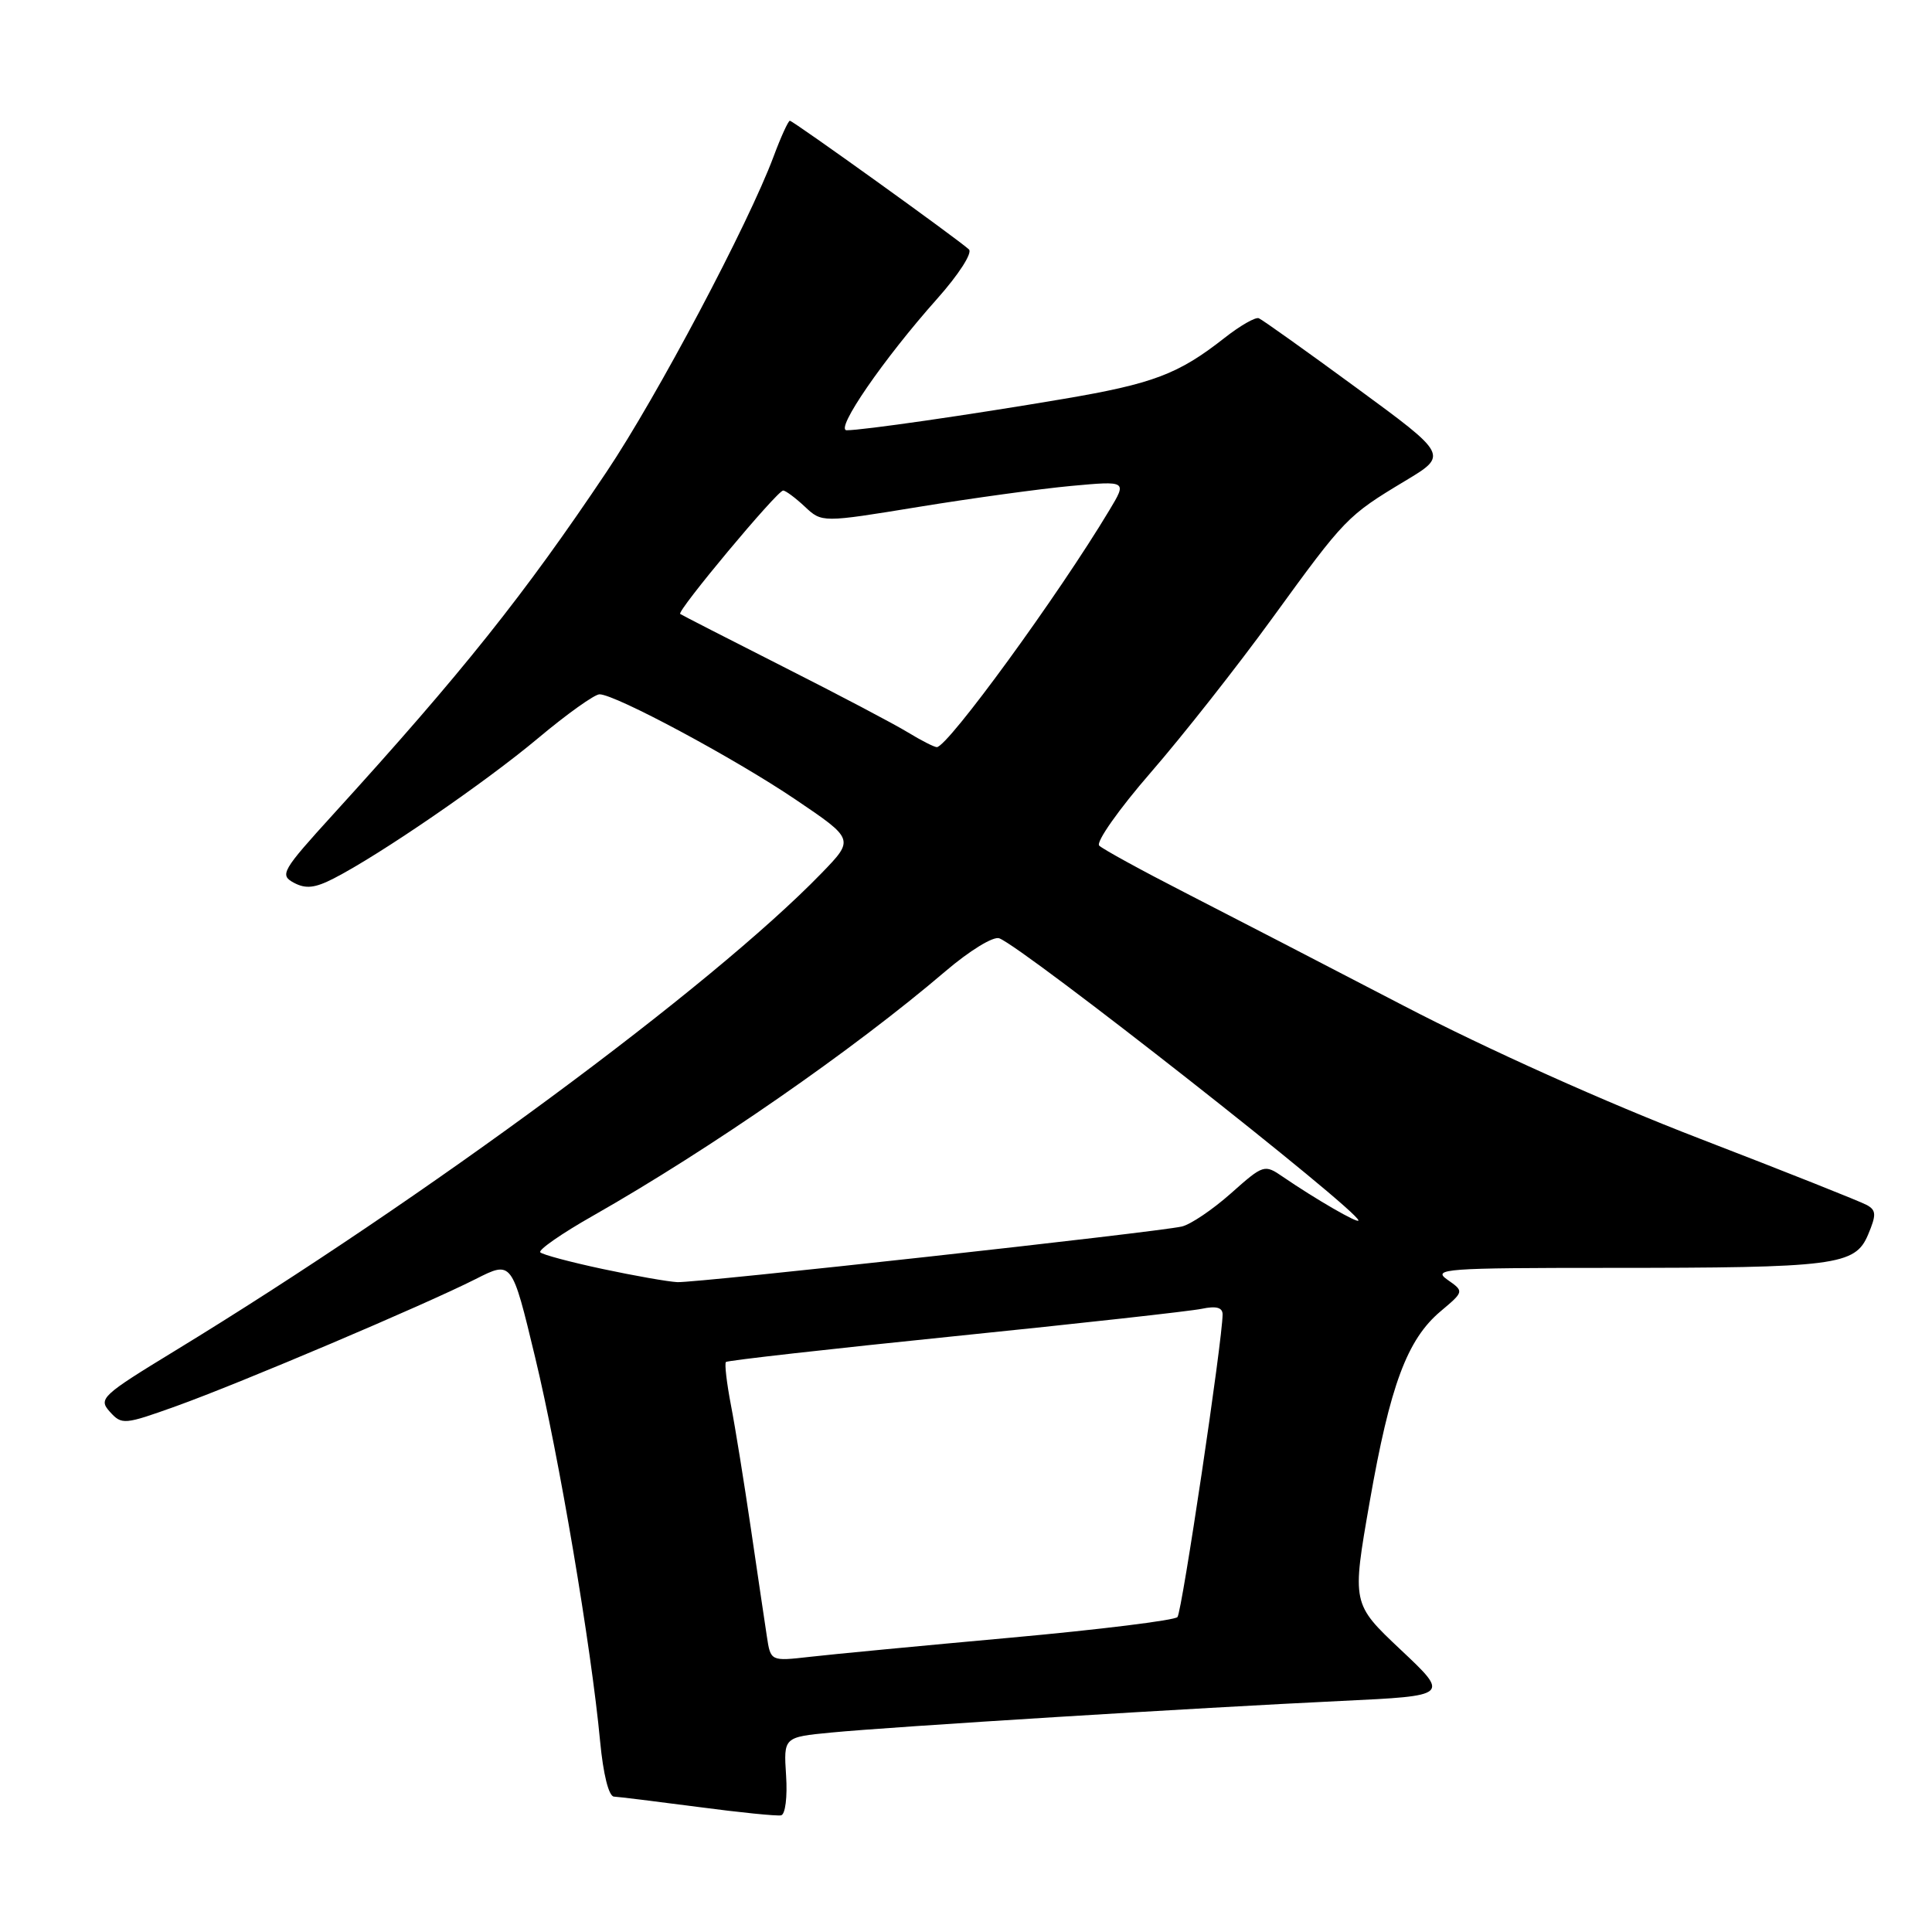 <?xml version="1.0" encoding="UTF-8" standalone="no"?>
<!DOCTYPE svg PUBLIC "-//W3C//DTD SVG 1.1//EN" "http://www.w3.org/Graphics/SVG/1.1/DTD/svg11.dtd" >
<svg xmlns="http://www.w3.org/2000/svg" xmlns:xlink="http://www.w3.org/1999/xlink" version="1.1" viewBox="0 0 256 256">
 <g >
 <path fill="currentColor"
d=" M 104.16 235.25 C 103.83 230.18 103.83 230.18 110.16 229.57 C 118.11 228.80 158.83 226.28 177.79 225.38 C 192.08 224.70 192.08 224.70 185.60 218.60 C 179.13 212.50 179.13 212.50 181.49 199.00 C 184.19 183.57 186.45 177.48 190.89 173.75 C 194.01 171.12 194.01 171.12 191.78 169.56 C 189.74 168.13 191.49 168.00 213.14 168.00 C 243.27 168.00 245.81 167.68 247.53 163.60 C 248.64 160.97 248.61 160.37 247.38 159.68 C 246.58 159.23 236.60 155.26 225.21 150.87 C 212.82 146.10 197.07 139.03 186.00 133.27 C 175.82 127.98 162.78 121.23 157.00 118.27 C 151.22 115.31 146.12 112.51 145.65 112.05 C 145.19 111.58 148.26 107.22 152.49 102.35 C 156.72 97.48 163.97 88.27 168.61 81.88 C 178.25 68.61 178.50 68.35 186.19 63.72 C 191.89 60.30 191.89 60.30 179.75 51.40 C 173.07 46.50 167.25 42.35 166.80 42.17 C 166.36 41.98 164.31 43.16 162.25 44.78 C 156.14 49.58 152.80 50.85 140.85 52.87 C 128.48 54.97 114.27 57.02 112.19 57.01 C 110.58 57.00 117.08 47.56 124.16 39.61 C 127.03 36.39 128.88 33.51 128.39 33.05 C 126.95 31.71 105.09 16.00 104.66 16.00 C 104.45 16.00 103.47 18.14 102.50 20.75 C 99.15 29.72 87.08 52.51 80.39 62.50 C 69.46 78.82 61.22 89.15 44.20 107.85 C 37.34 115.39 37.02 115.94 38.94 116.97 C 40.52 117.81 41.73 117.68 44.24 116.39 C 50.36 113.25 64.31 103.67 71.28 97.83 C 75.11 94.62 78.78 92.00 79.44 92.00 C 81.52 92.00 97.28 100.45 105.38 105.92 C 113.21 111.21 113.21 111.21 108.86 115.70 C 94.24 130.78 56.45 158.69 23.21 178.97 C 13.44 184.93 13.00 185.34 14.56 187.07 C 16.14 188.82 16.46 188.79 23.35 186.32 C 31.87 183.26 56.32 172.88 63.05 169.47 C 67.83 167.05 67.83 167.05 70.89 179.78 C 74.08 192.99 78.34 218.19 79.52 230.75 C 79.93 235.09 80.66 238.02 81.35 238.06 C 81.98 238.09 87.00 238.71 92.50 239.43 C 98.00 240.16 102.95 240.66 103.50 240.54 C 104.06 240.42 104.35 238.10 104.16 235.25 Z  M 101.61 216.81 C 101.33 214.99 100.38 208.55 99.49 202.50 C 98.60 196.45 97.42 189.10 96.85 186.17 C 96.29 183.24 95.99 180.68 96.19 180.47 C 96.39 180.27 110.05 178.73 126.53 177.05 C 143.01 175.37 157.74 173.74 159.25 173.42 C 161.16 173.02 162.00 173.25 162.00 174.17 C 162.00 177.49 156.62 213.58 156.02 214.27 C 155.65 214.70 145.71 215.93 133.93 217.00 C 122.14 218.07 110.16 219.21 107.31 219.54 C 102.11 220.13 102.11 220.13 101.61 216.81 Z  M 79.82 168.14 C 75.60 167.24 71.89 166.25 71.59 165.94 C 71.29 165.63 74.43 163.44 78.58 161.09 C 94.19 152.21 113.14 139.06 125.26 128.71 C 128.48 125.96 131.63 124.03 132.41 124.33 C 135.70 125.59 180.00 160.40 180.00 161.72 C 180.00 162.18 174.31 158.89 170.00 155.94 C 167.54 154.25 167.42 154.29 163.10 158.13 C 160.68 160.28 157.76 162.25 156.60 162.52 C 153.27 163.28 92.25 170.01 89.75 169.89 C 88.51 169.83 84.04 169.04 79.82 168.14 Z  M 120.31 97.05 C 118.55 95.97 111.13 92.06 103.81 88.36 C 96.49 84.65 90.33 81.50 90.13 81.35 C 89.64 81.00 102.99 65.00 103.77 65.00 C 104.10 65.00 105.39 65.96 106.64 67.13 C 108.91 69.26 108.91 69.26 121.70 67.17 C 128.74 66.02 137.84 64.77 141.92 64.39 C 149.34 63.71 149.34 63.71 147.00 67.60 C 140.22 78.91 125.57 99.00 124.13 99.00 C 123.78 98.99 122.06 98.12 120.31 97.05 Z "/>
</g>
</svg>